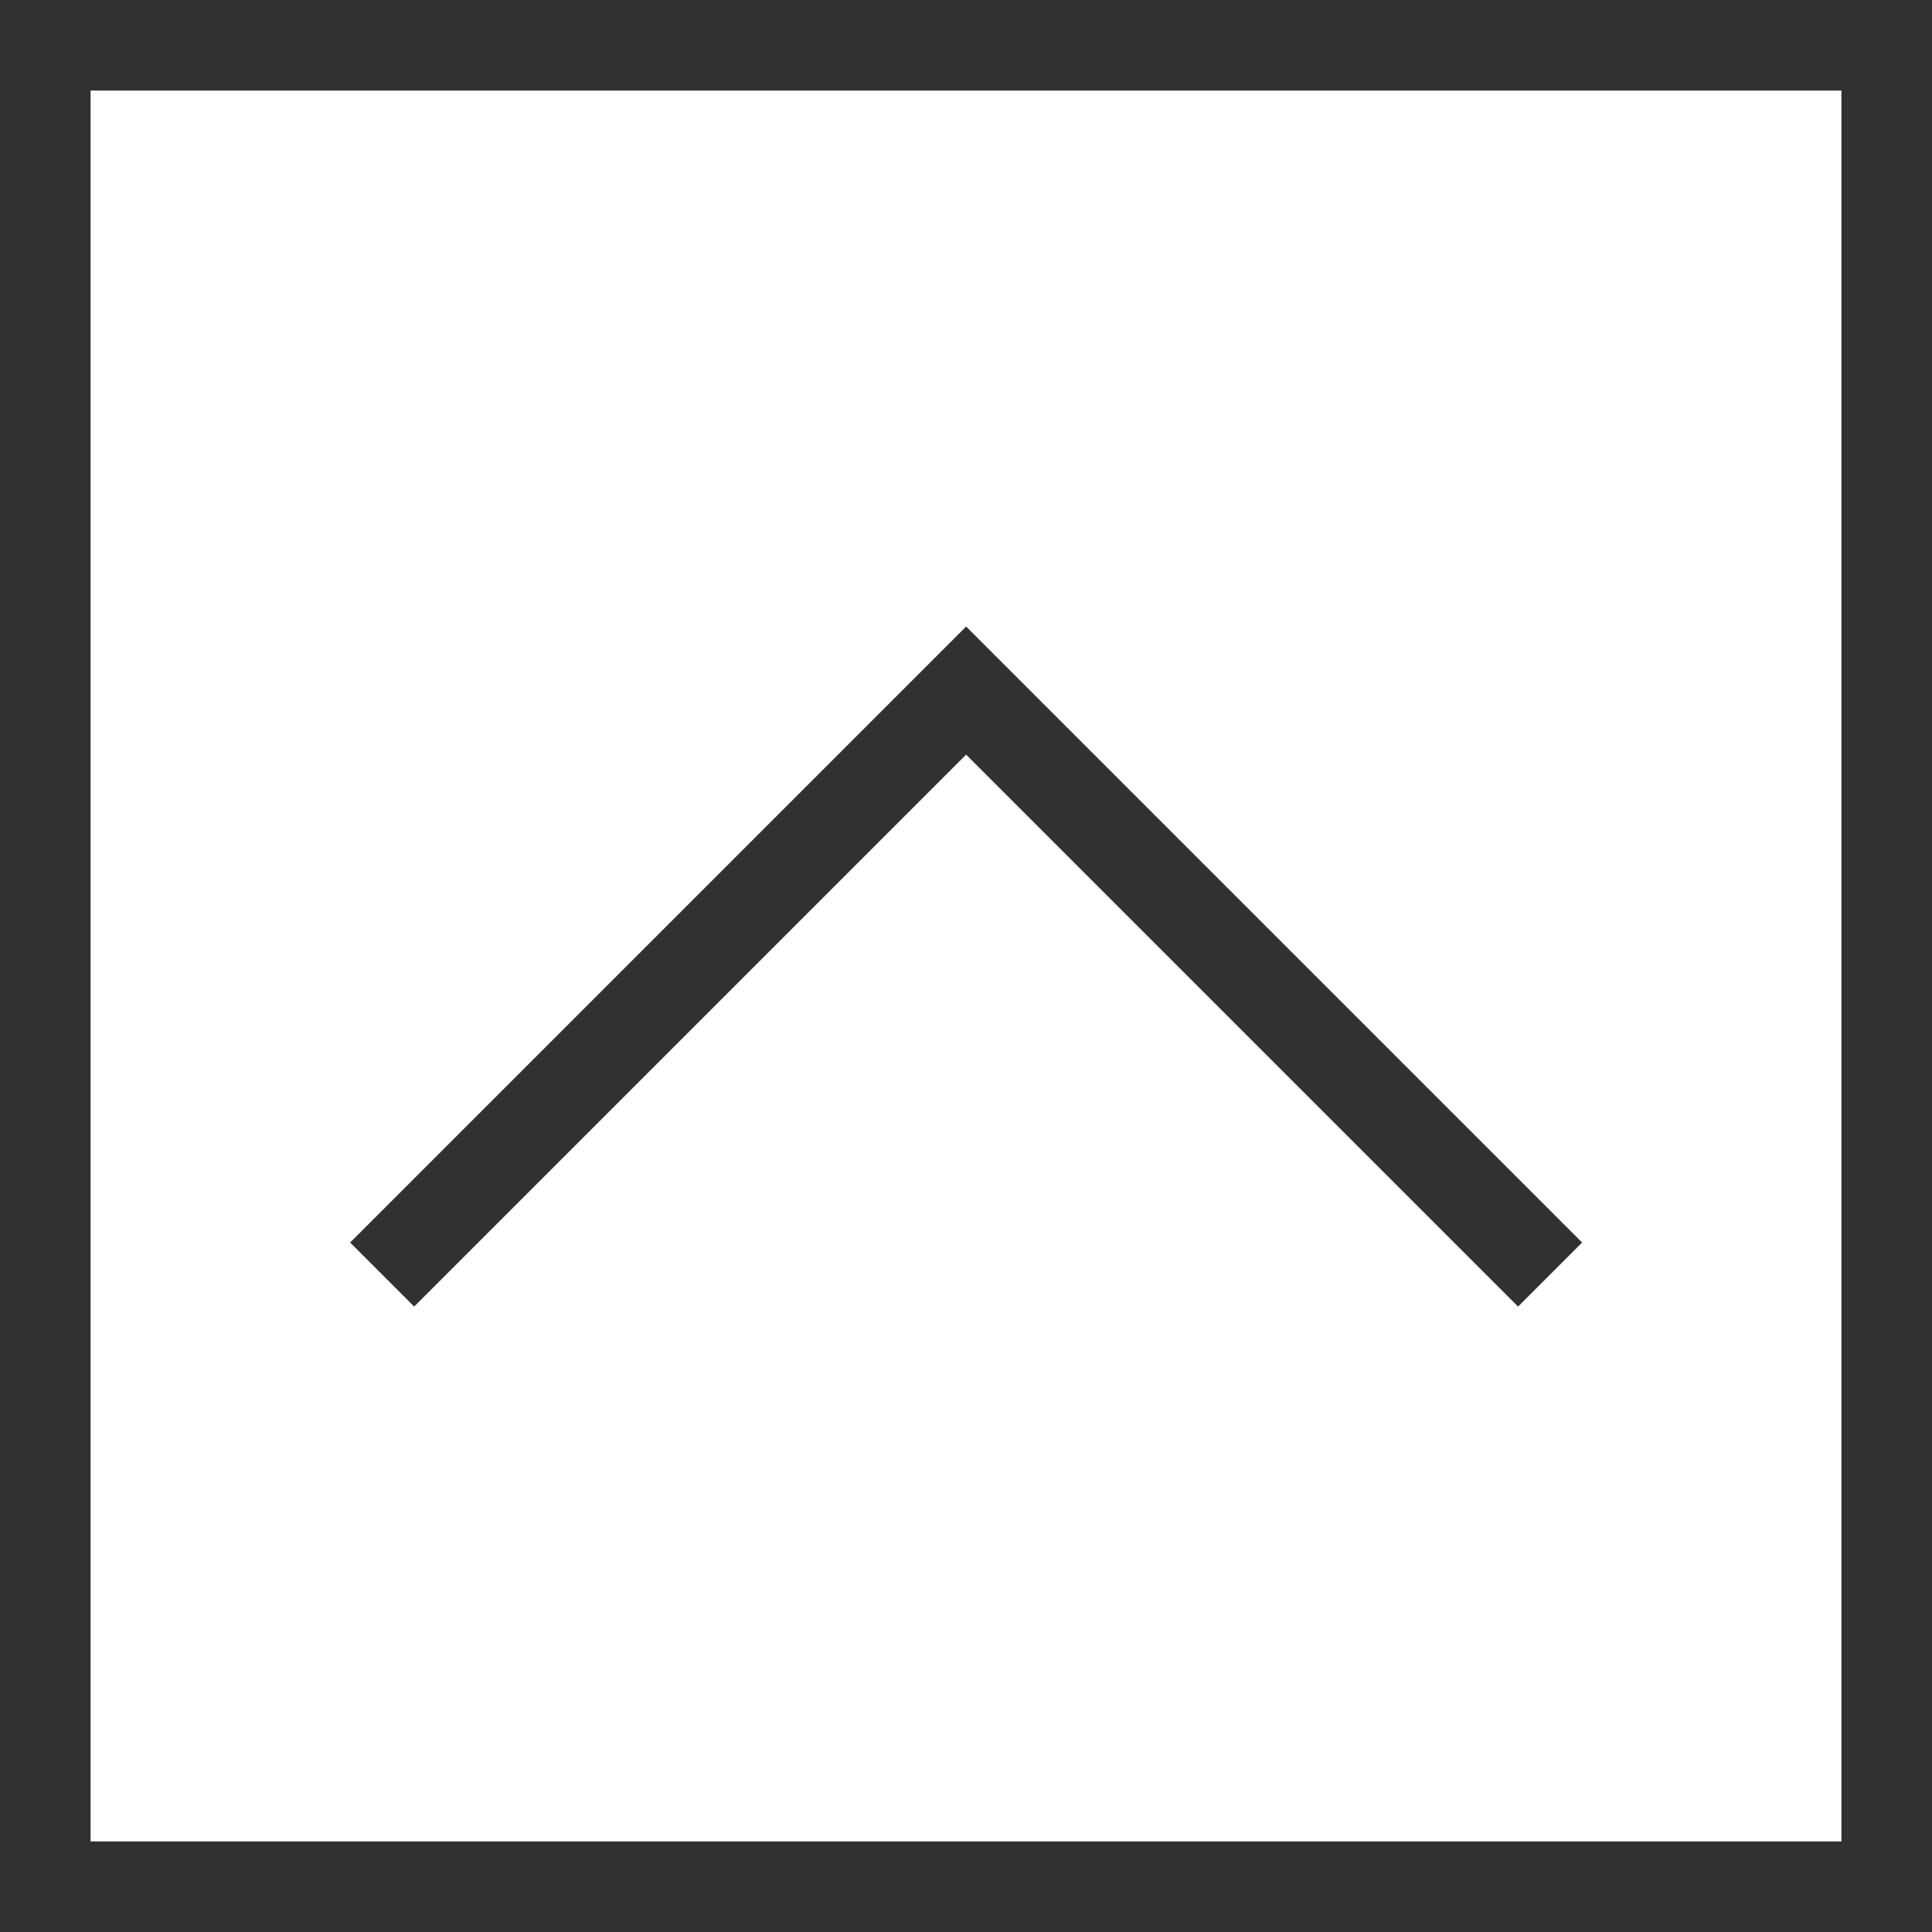 <svg width="16" height="16" viewBox="0 0 16 16" fill="none" xmlns="http://www.w3.org/2000/svg">
<rect x="0.375" y="0.375" width="15.25" height="15.25" stroke="#313131" stroke-width="0.75"/>
<path d="M12.572 10.29L8.001 5.719L3.43 10.29" stroke="#313131" stroke-width="0.75" stroke-linecap="square"/>
</svg>

